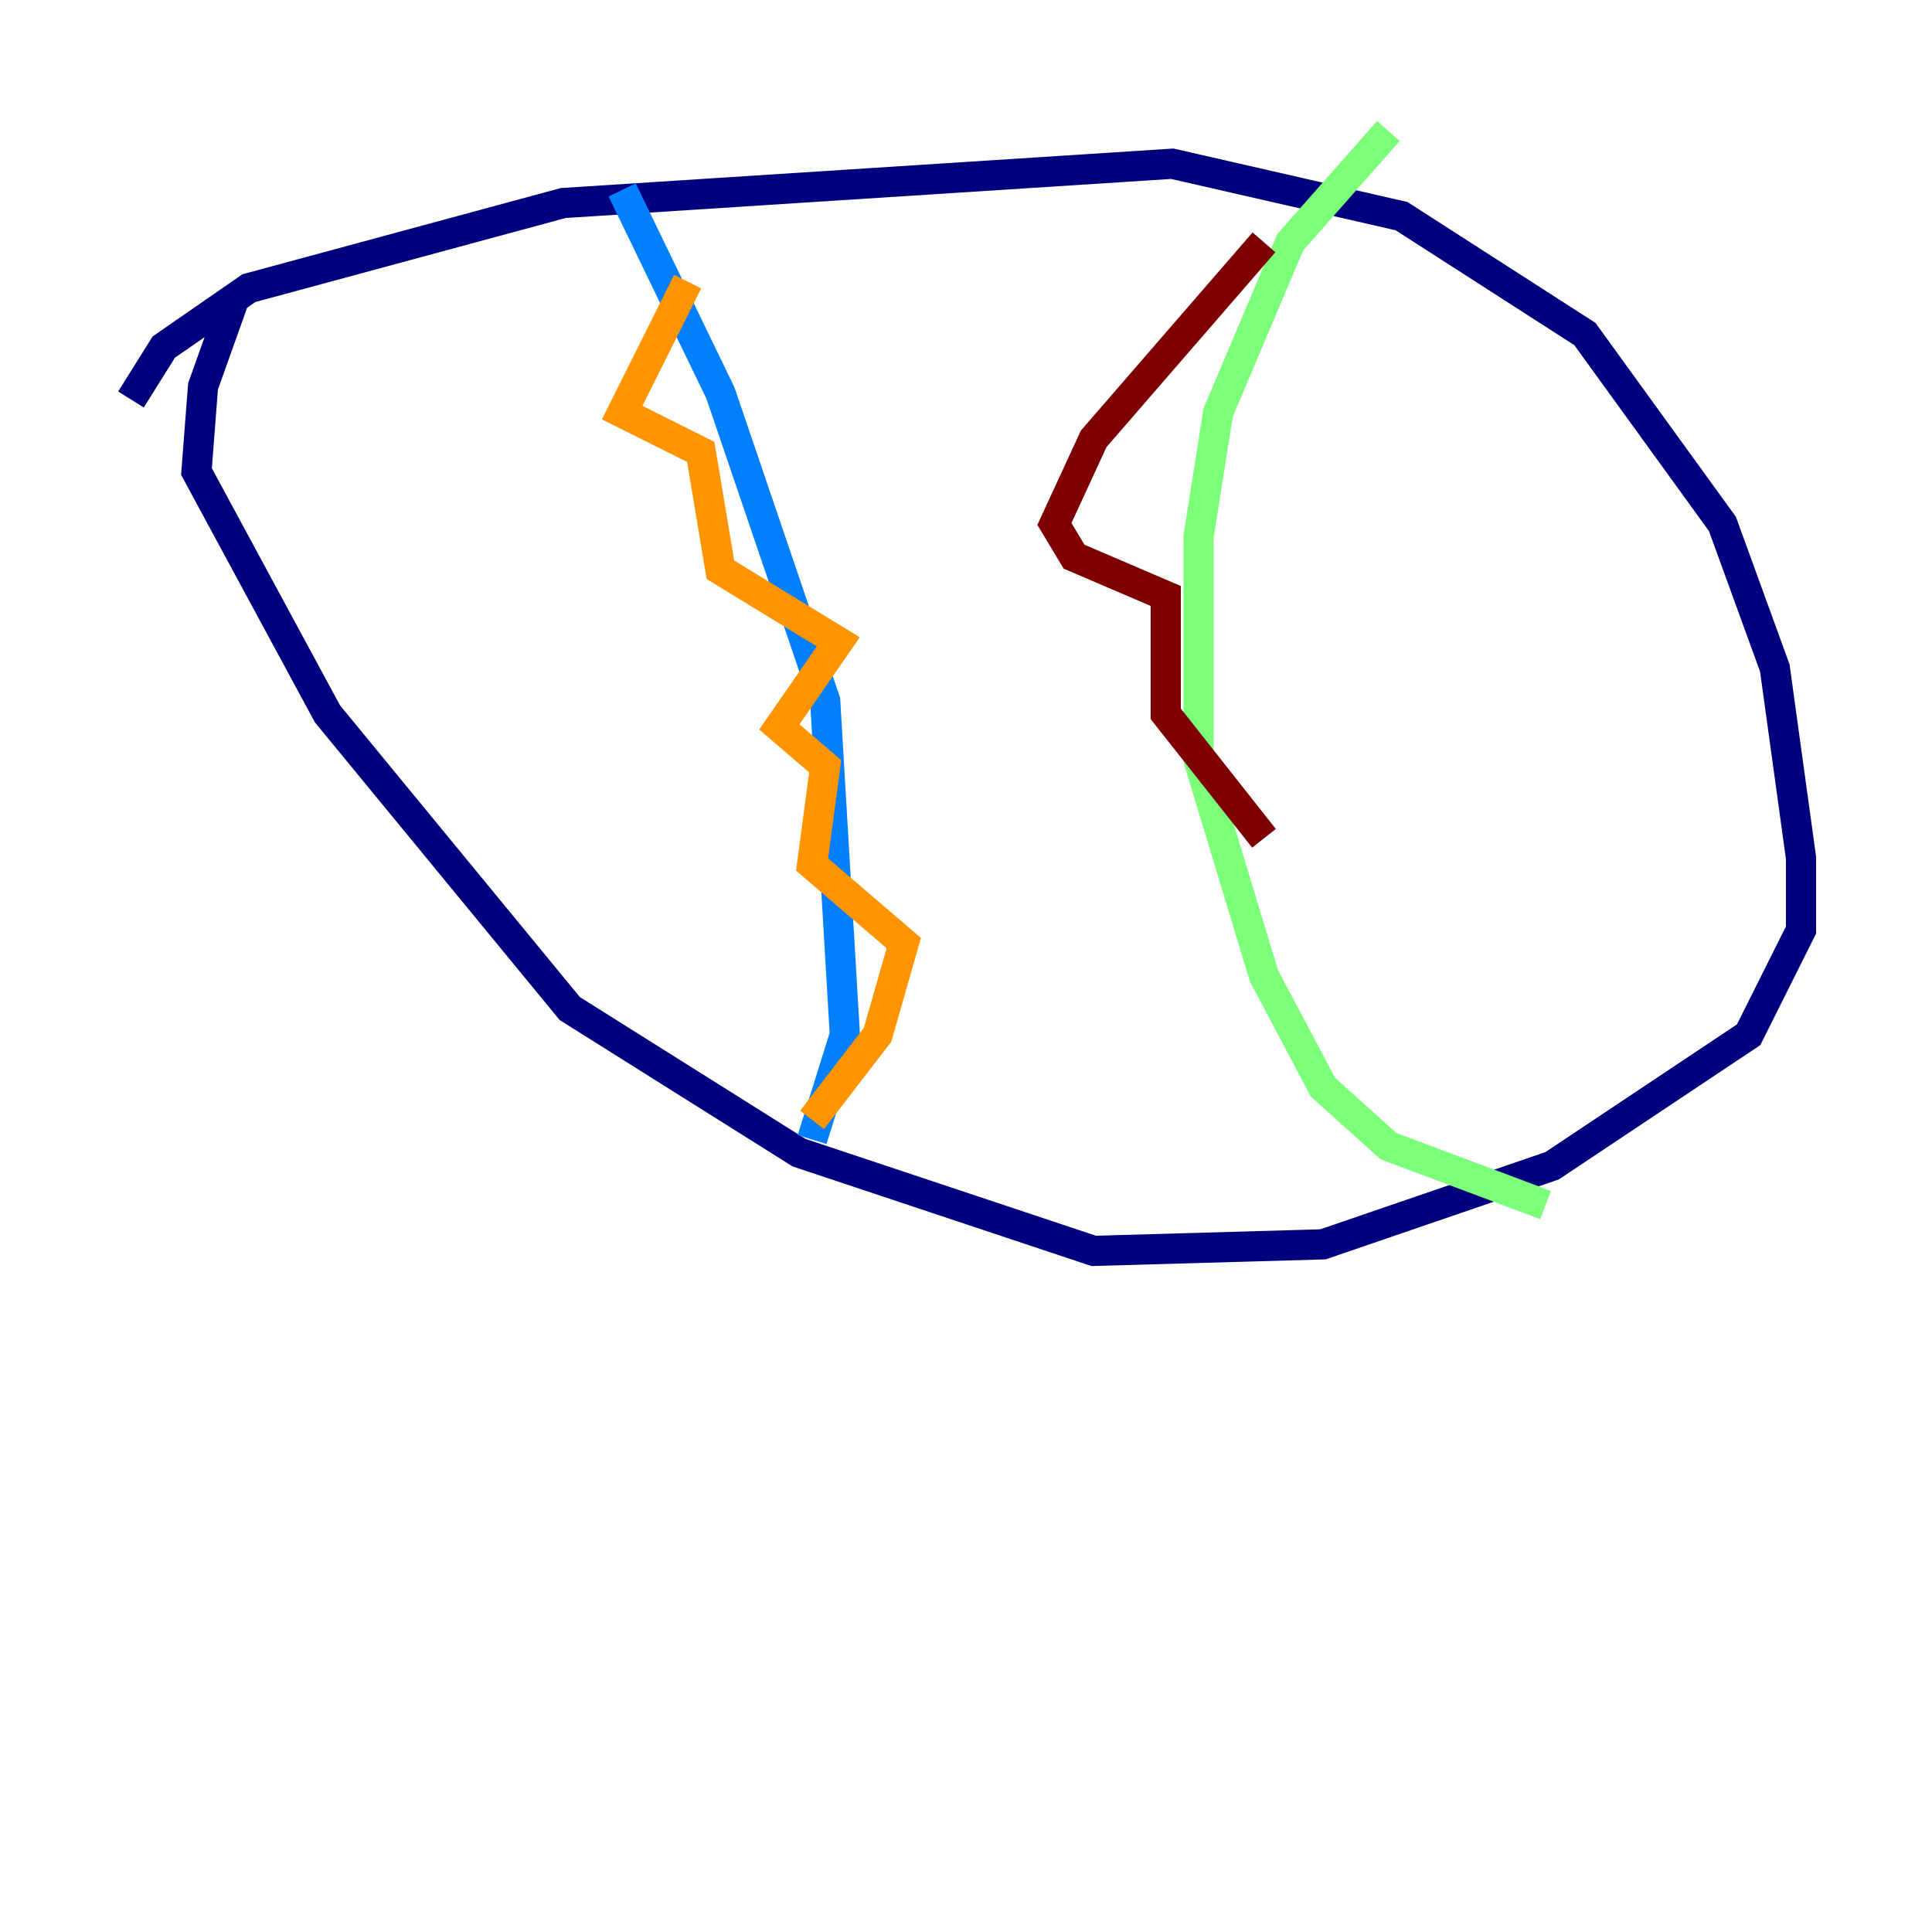 <?xml version="1.0" encoding="utf-8" ?>
<svg baseProfile="tiny" height="128" version="1.2" viewBox="0,0,128,128" width="128" xmlns="http://www.w3.org/2000/svg" xmlns:ev="http://www.w3.org/2001/xml-events" xmlns:xlink="http://www.w3.org/1999/xlink"><defs /><polyline fill="none" points="8.678,26.468 10.848,22.997 16.488,19.091 37.315,13.451 77.668,10.848 92.854,14.319 105.003,22.129 114.115,34.712 117.586,44.258 119.322,56.841 119.322,61.614 115.851,68.556 102.834,77.234 87.647,82.441 72.461,82.875 52.936,76.366 37.749,66.82 21.695,47.295 13.017,31.241 13.451,25.6 15.62,19.525" stroke="#00007f" stroke-width="2" /><polyline fill="none" points="41.22,12.583 47.729,26.034 54.671,46.427 55.973,68.556 53.803,75.498" stroke="#0080ff" stroke-width="2" /><polyline fill="none" points="91.986,8.678 85.478,16.054 80.705,27.336 79.403,35.58 79.403,50.332 83.742,64.651 87.647,72.027 91.986,75.932 102.4,79.837" stroke="#7cff79" stroke-width="2" /><polyline fill="none" points="45.559,18.658 41.22,27.336 46.427,29.939 47.729,37.749 55.539,42.522 51.634,48.163 54.671,50.766 53.803,57.275 59.878,62.481 58.142,68.556 53.803,74.197" stroke="#ff9400" stroke-width="2" /><polyline fill="none" points="83.742,16.054 72.461,29.071 69.858,34.712 71.159,36.881 77.234,39.485 77.234,47.295 83.742,55.539" stroke="#7f0000" stroke-width="2" /></svg>